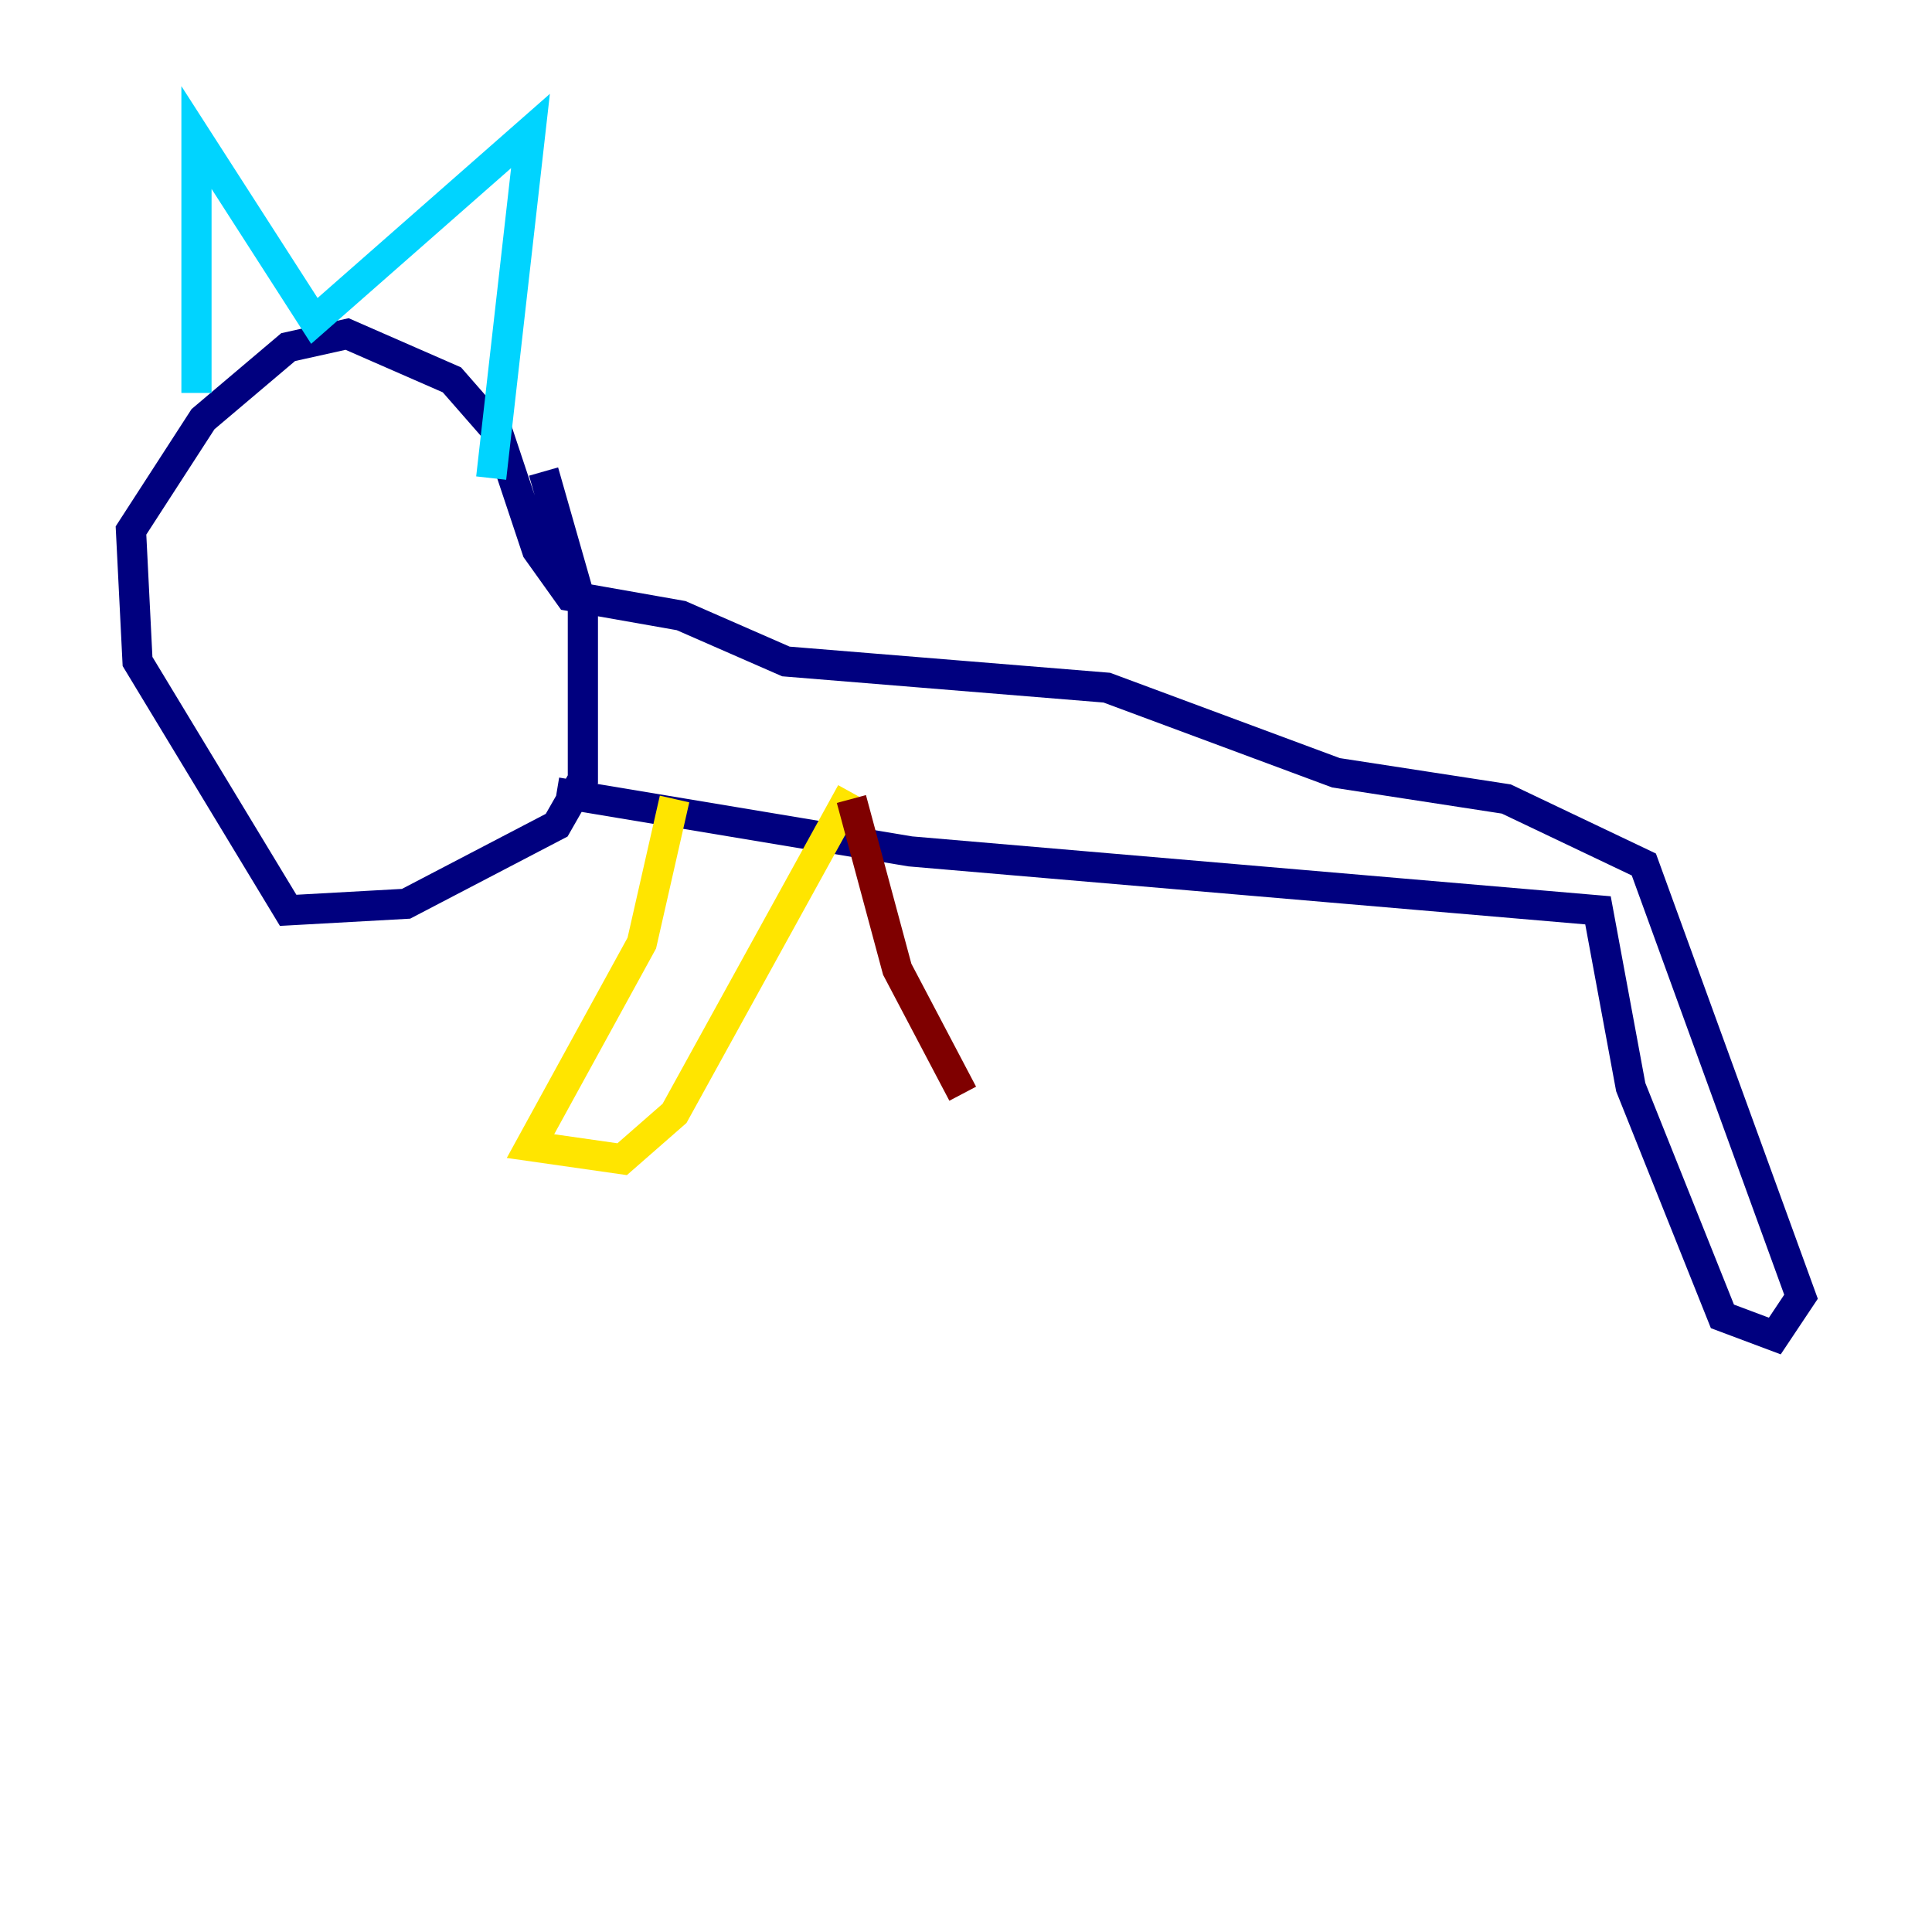 <?xml version="1.0" encoding="utf-8" ?>
<svg baseProfile="tiny" height="128" version="1.2" viewBox="0,0,128,128" width="128" xmlns="http://www.w3.org/2000/svg" xmlns:ev="http://www.w3.org/2001/xml-events" xmlns:xlink="http://www.w3.org/1999/xlink"><defs /><polyline fill="none" points="36.881,52.502 60.312,56.407 105.871,60.312 108.041,72.027 114.115,87.214 117.586,88.515 119.322,85.912 108.909,57.275 99.797,52.936 88.515,51.2 73.329,45.559 52.068,43.824 45.125,40.786 37.749,39.485 35.58,36.447 32.976,28.637 29.939,25.166 22.997,22.129 19.091,22.997 13.451,27.77 8.678,35.146 9.112,43.824 19.091,60.312 26.902,59.878 36.881,54.671 38.617,51.634 38.617,40.352 36.014,31.241" stroke="#00007f" stroke-width="2" /><polyline fill="none" points="13.017,26.034 13.017,9.112 20.827,21.261 35.146,8.678 32.542,31.675" stroke="#00d4ff" stroke-width="2" /><polyline fill="none" points="44.691,52.936 42.522,62.481 35.146,75.932 41.22,76.8 44.691,73.763 56.407,52.502" stroke="#ffe500" stroke-width="2" /><polyline fill="none" points="56.407,52.936 59.444,64.217 63.783,72.461" stroke="#7f0000" stroke-width="2" /></svg>